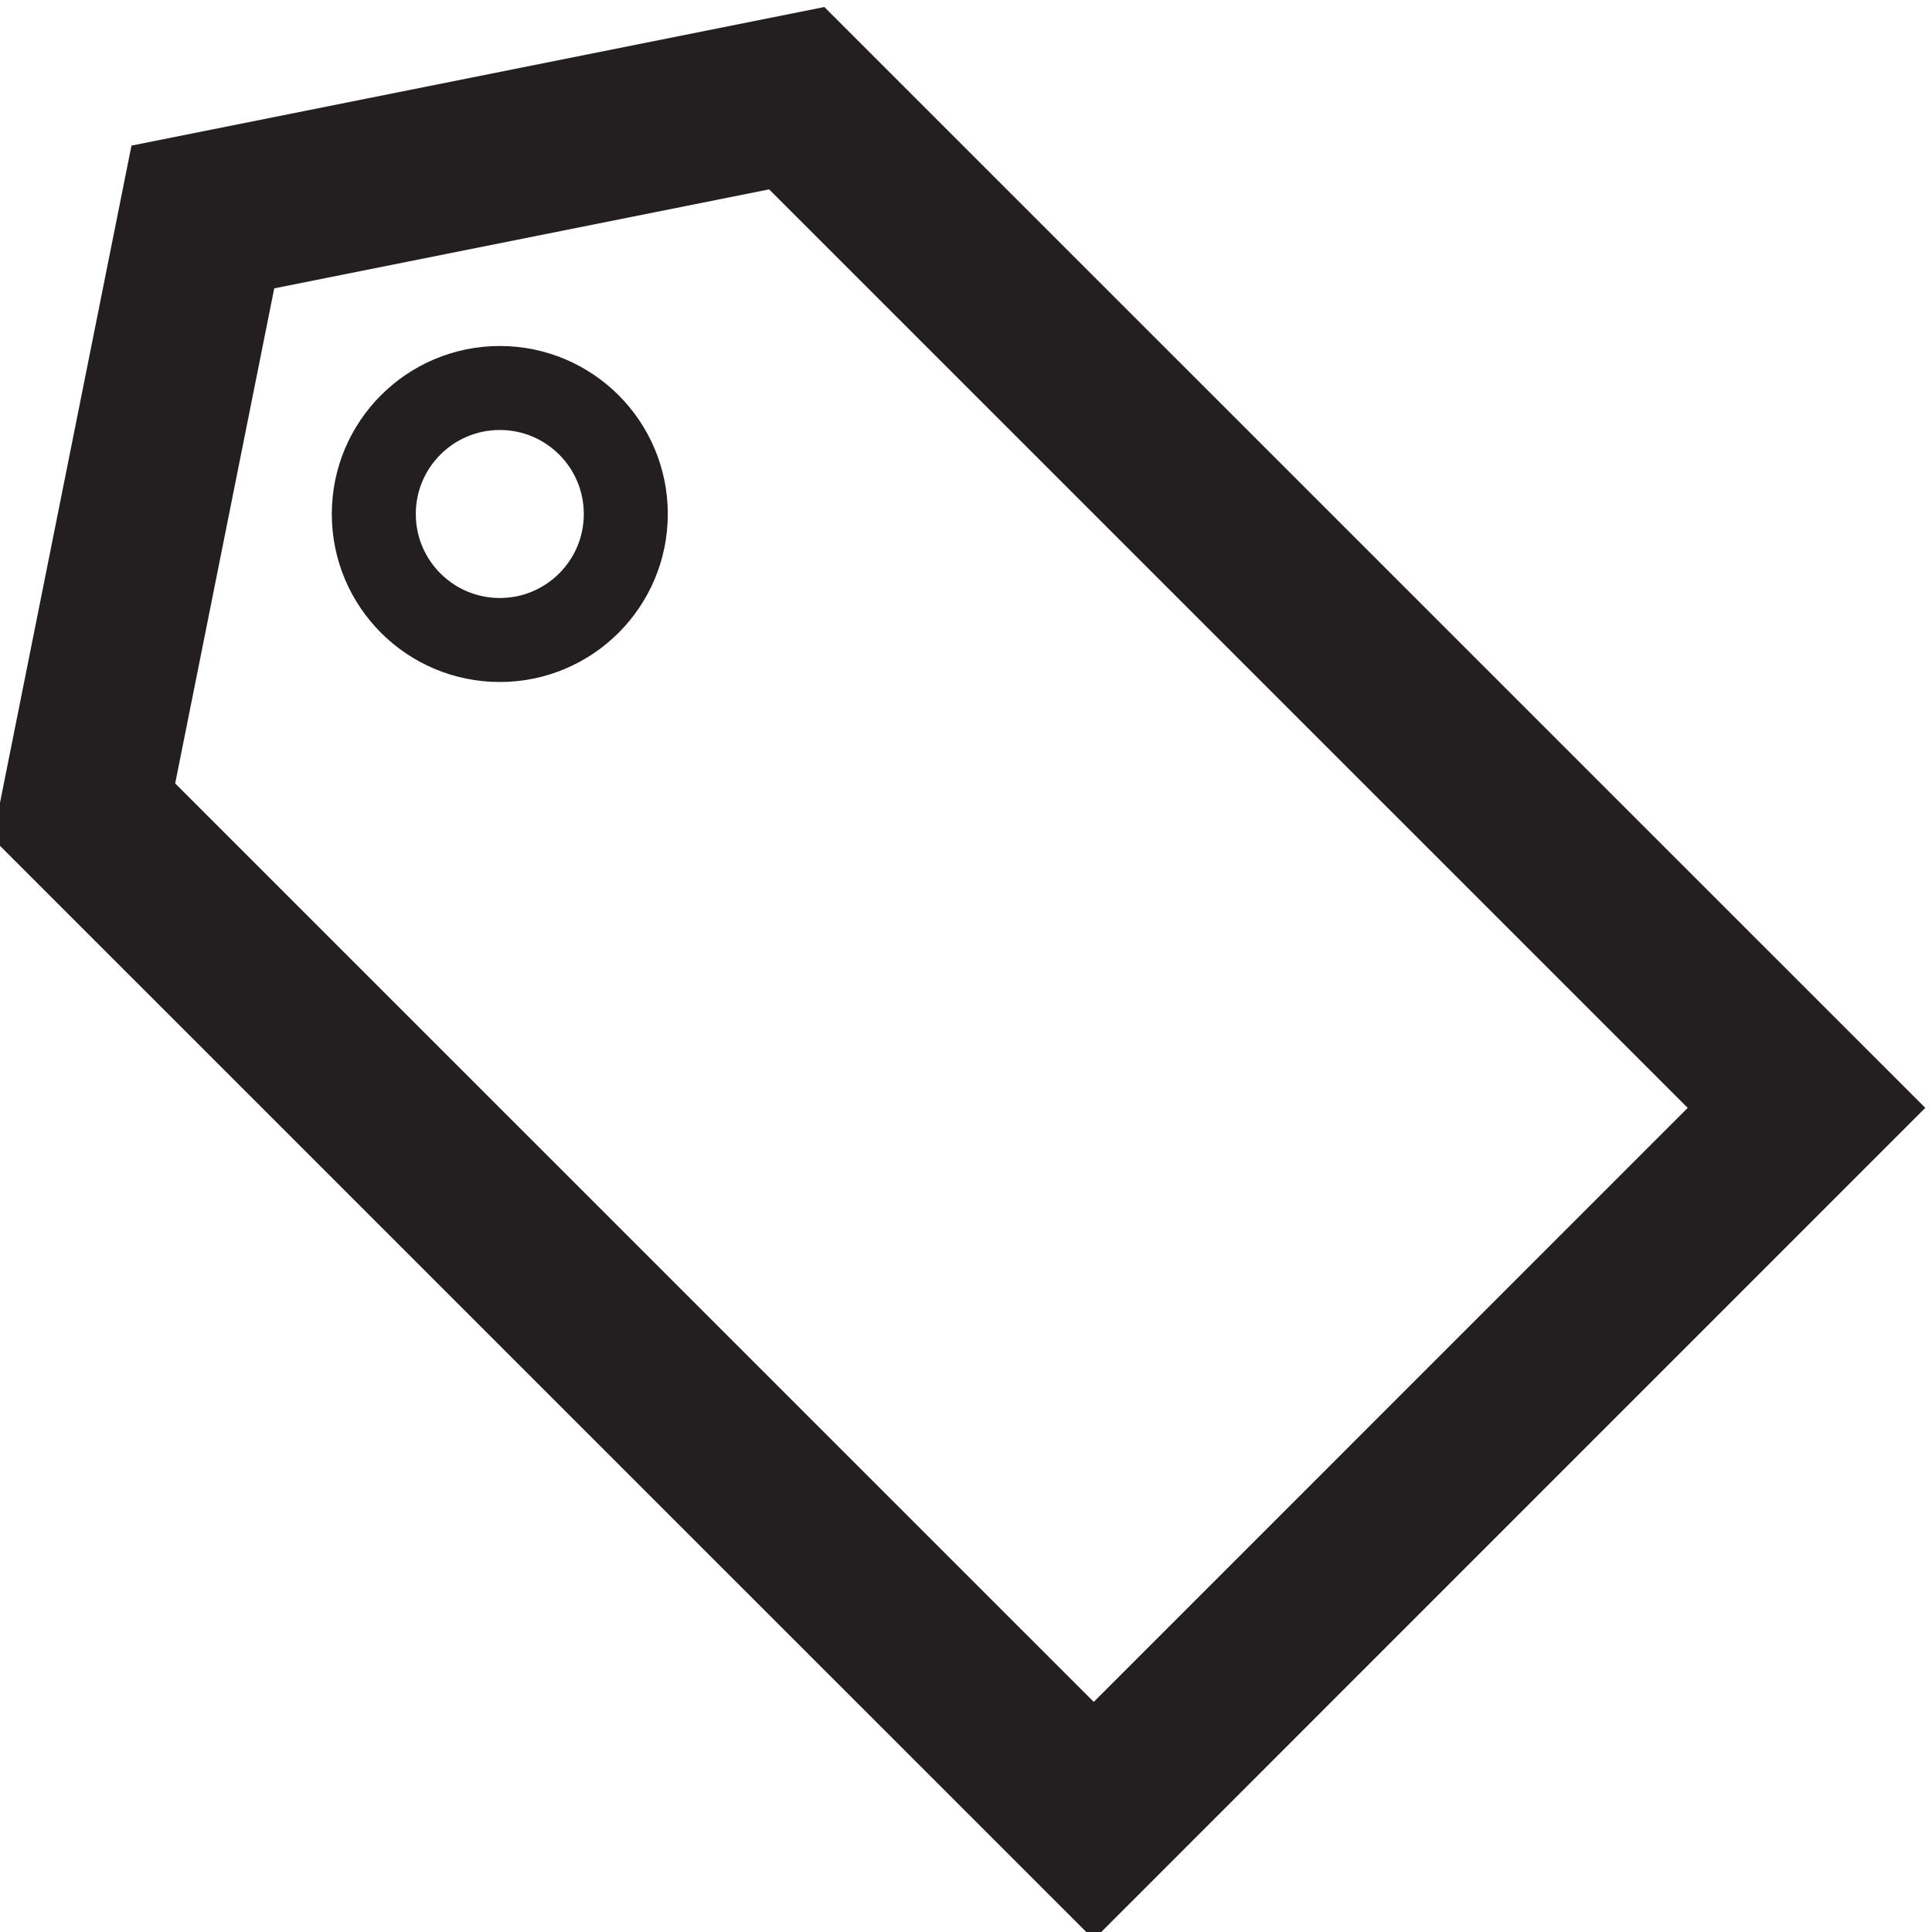 <?xml version="1.0" encoding="utf-8"?>
<!-- Generator: Adobe Illustrator 16.0.4, SVG Export Plug-In . SVG Version: 6.00 Build 0)  -->
<!DOCTYPE svg PUBLIC "-//W3C//DTD SVG 1.1//EN" "http://www.w3.org/Graphics/SVG/1.1/DTD/svg11.dtd">
<svg version="1.1" id="Layer_1" xmlns="http://www.w3.org/2000/svg" xmlns:xlink="http://www.w3.org/1999/xlink" x="0px" y="0px"
	 width="23px" height="23px" viewBox="0 0 23 23" enable-background="new 0 0 23 23" xml:space="preserve">
<polygon fill="none" stroke="#231F20" stroke-width="2" stroke-miterlimit="10" points="21.506,13.189 13.021,21.675 1,9.655 
	2.415,2.583 9.485,1.169 "/>
<circle fill="none" stroke="#231F20" stroke-miterlimit="10" cx="5.95" cy="6.119" r="1.5"/>
</svg>
